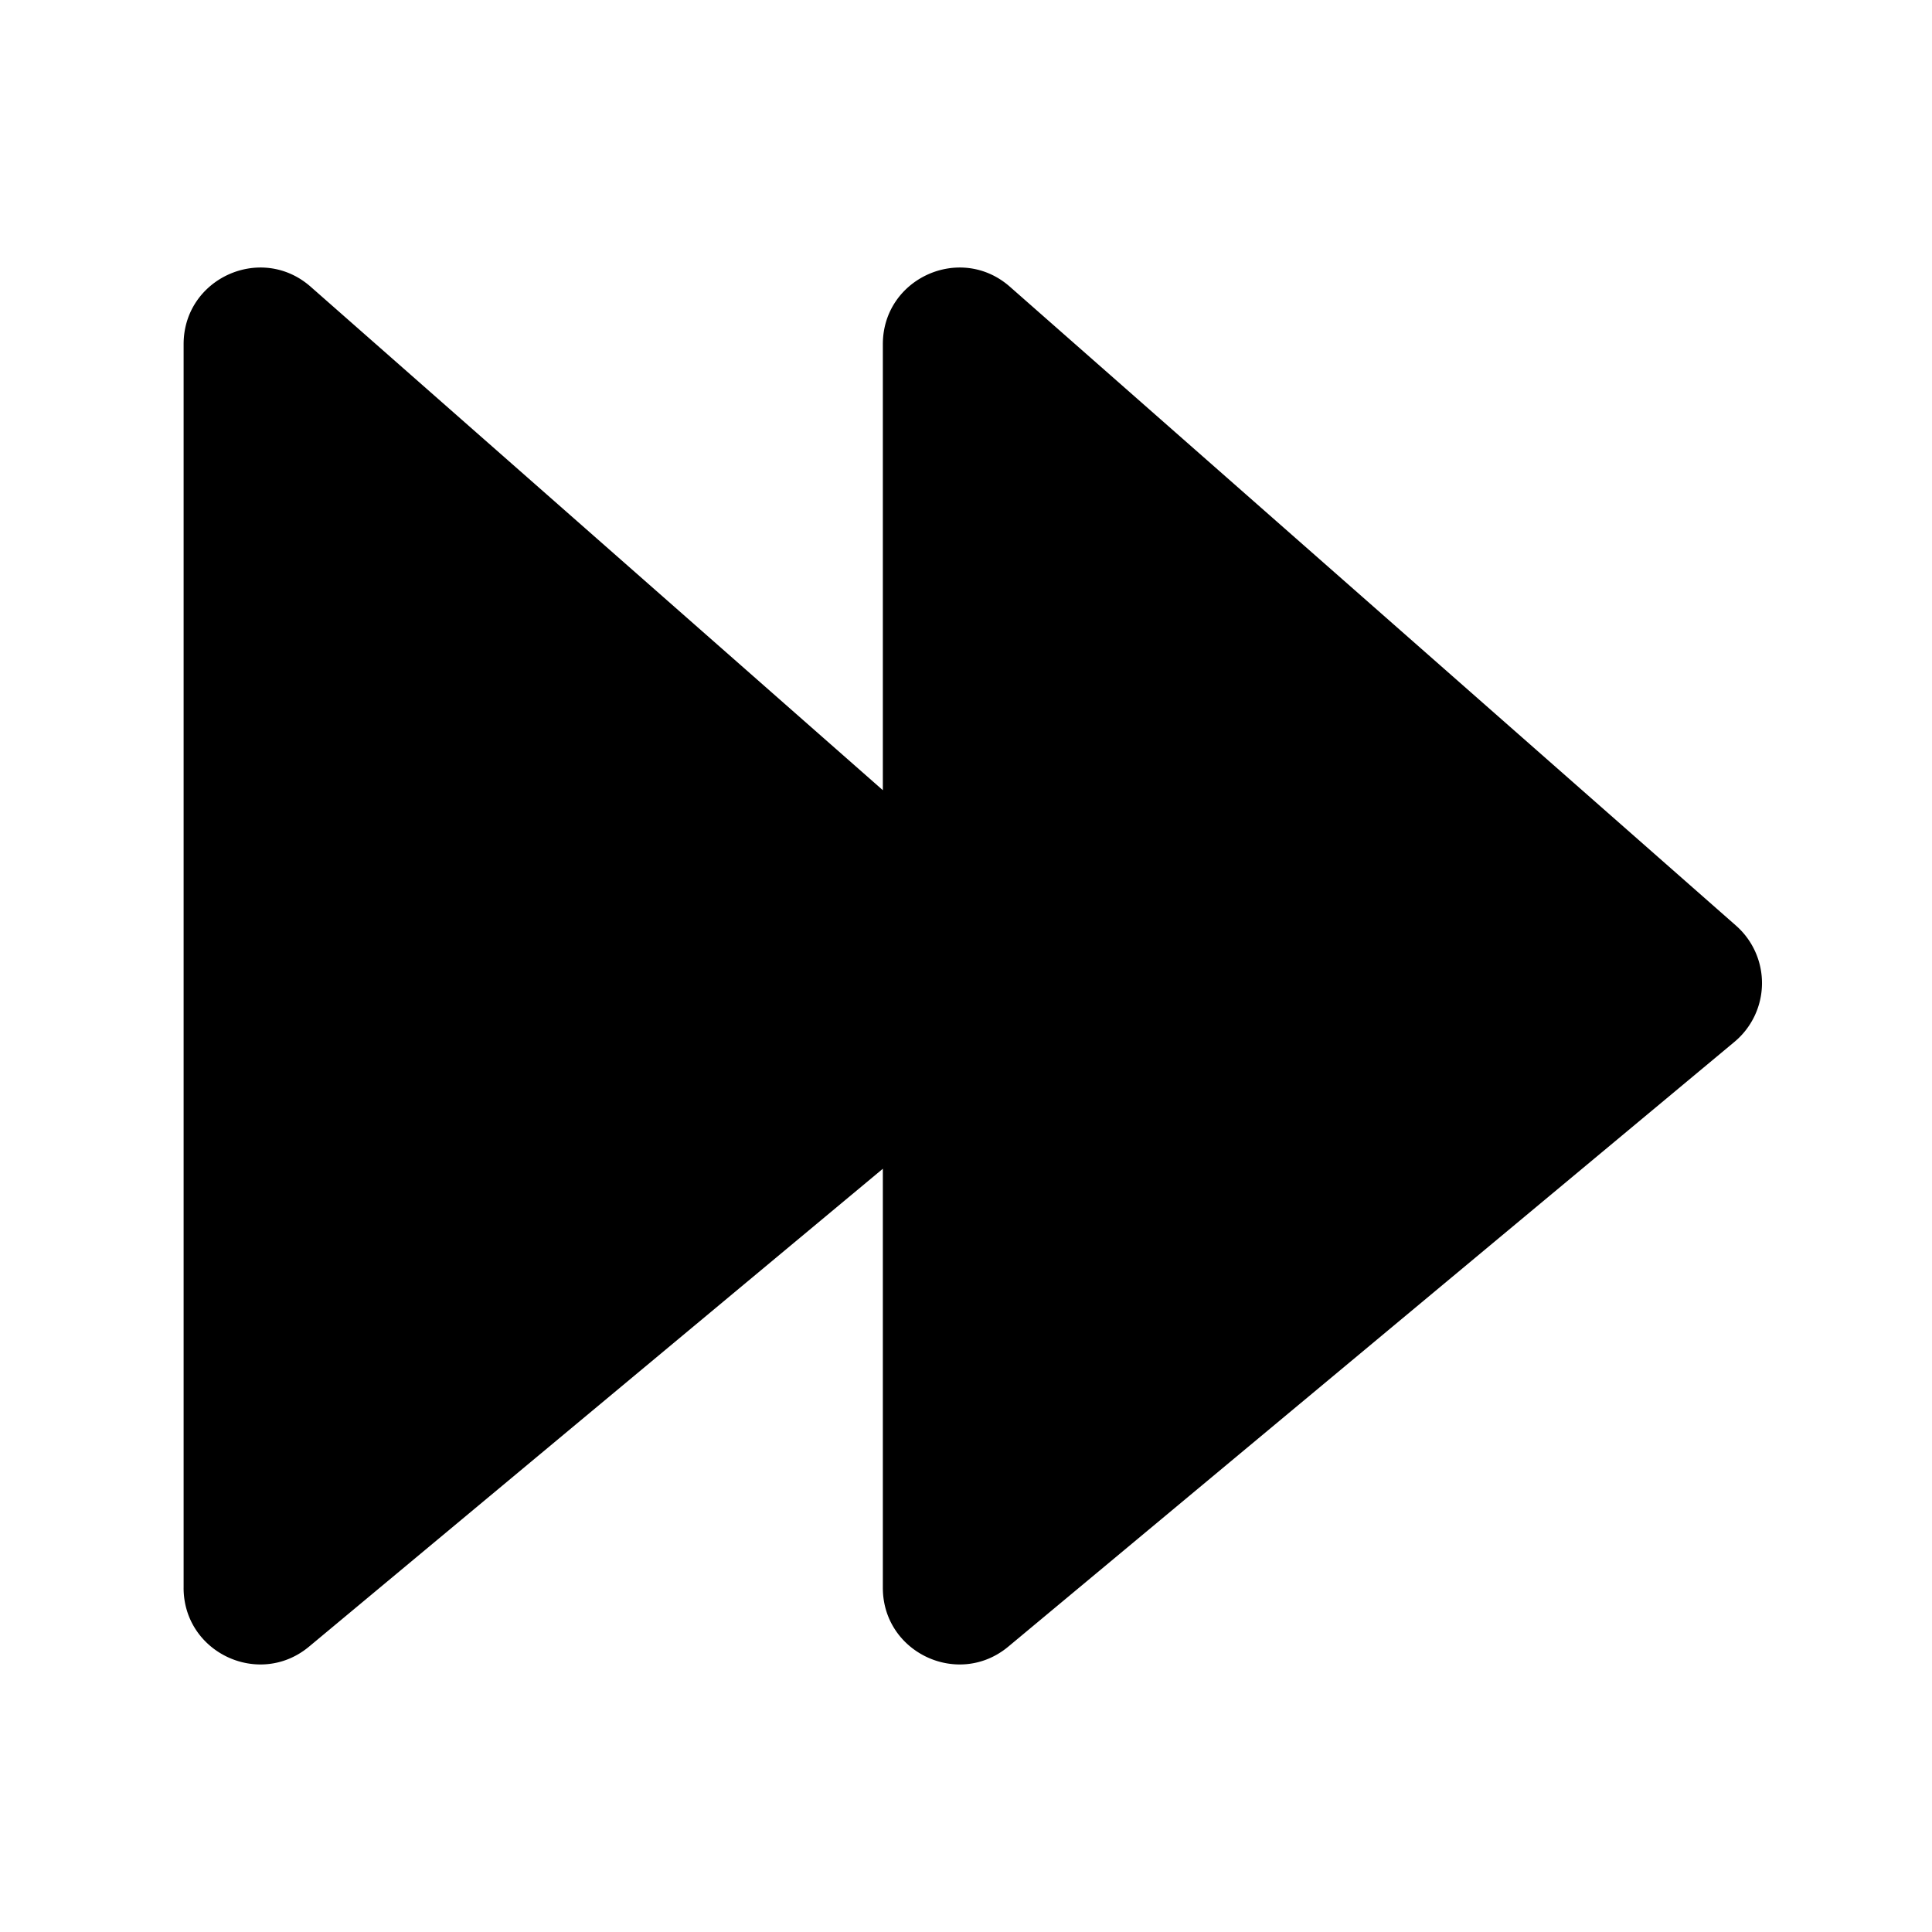 <svg xmlns="http://www.w3.org/2000/svg" version="1.1" xmlns:xlink="http://www.w3.org/1999/xlink" width="512" height="512" x="0" y="0" viewBox="0 0 101 100" style="enable-background:new 0 0 512 512" xml:space="preserve" class=""><g><path fill="#000000" d="M9.599 82.507V17.493c0-3.442 4.058-5.276 6.642-3.003L46.153 40.81V17.493c0-3.442 4.059-5.276 6.643-3.003l37.959 33.4a4 4 0 0 1-.082 6.076L52.713 85.58c-2.605 2.17-6.56.317-6.56-3.073V60.599L16.158 85.58c-2.605 2.17-6.56.317-6.56-3.073z" opacity="1" data-original="#000000" class=""></path></g></svg>
